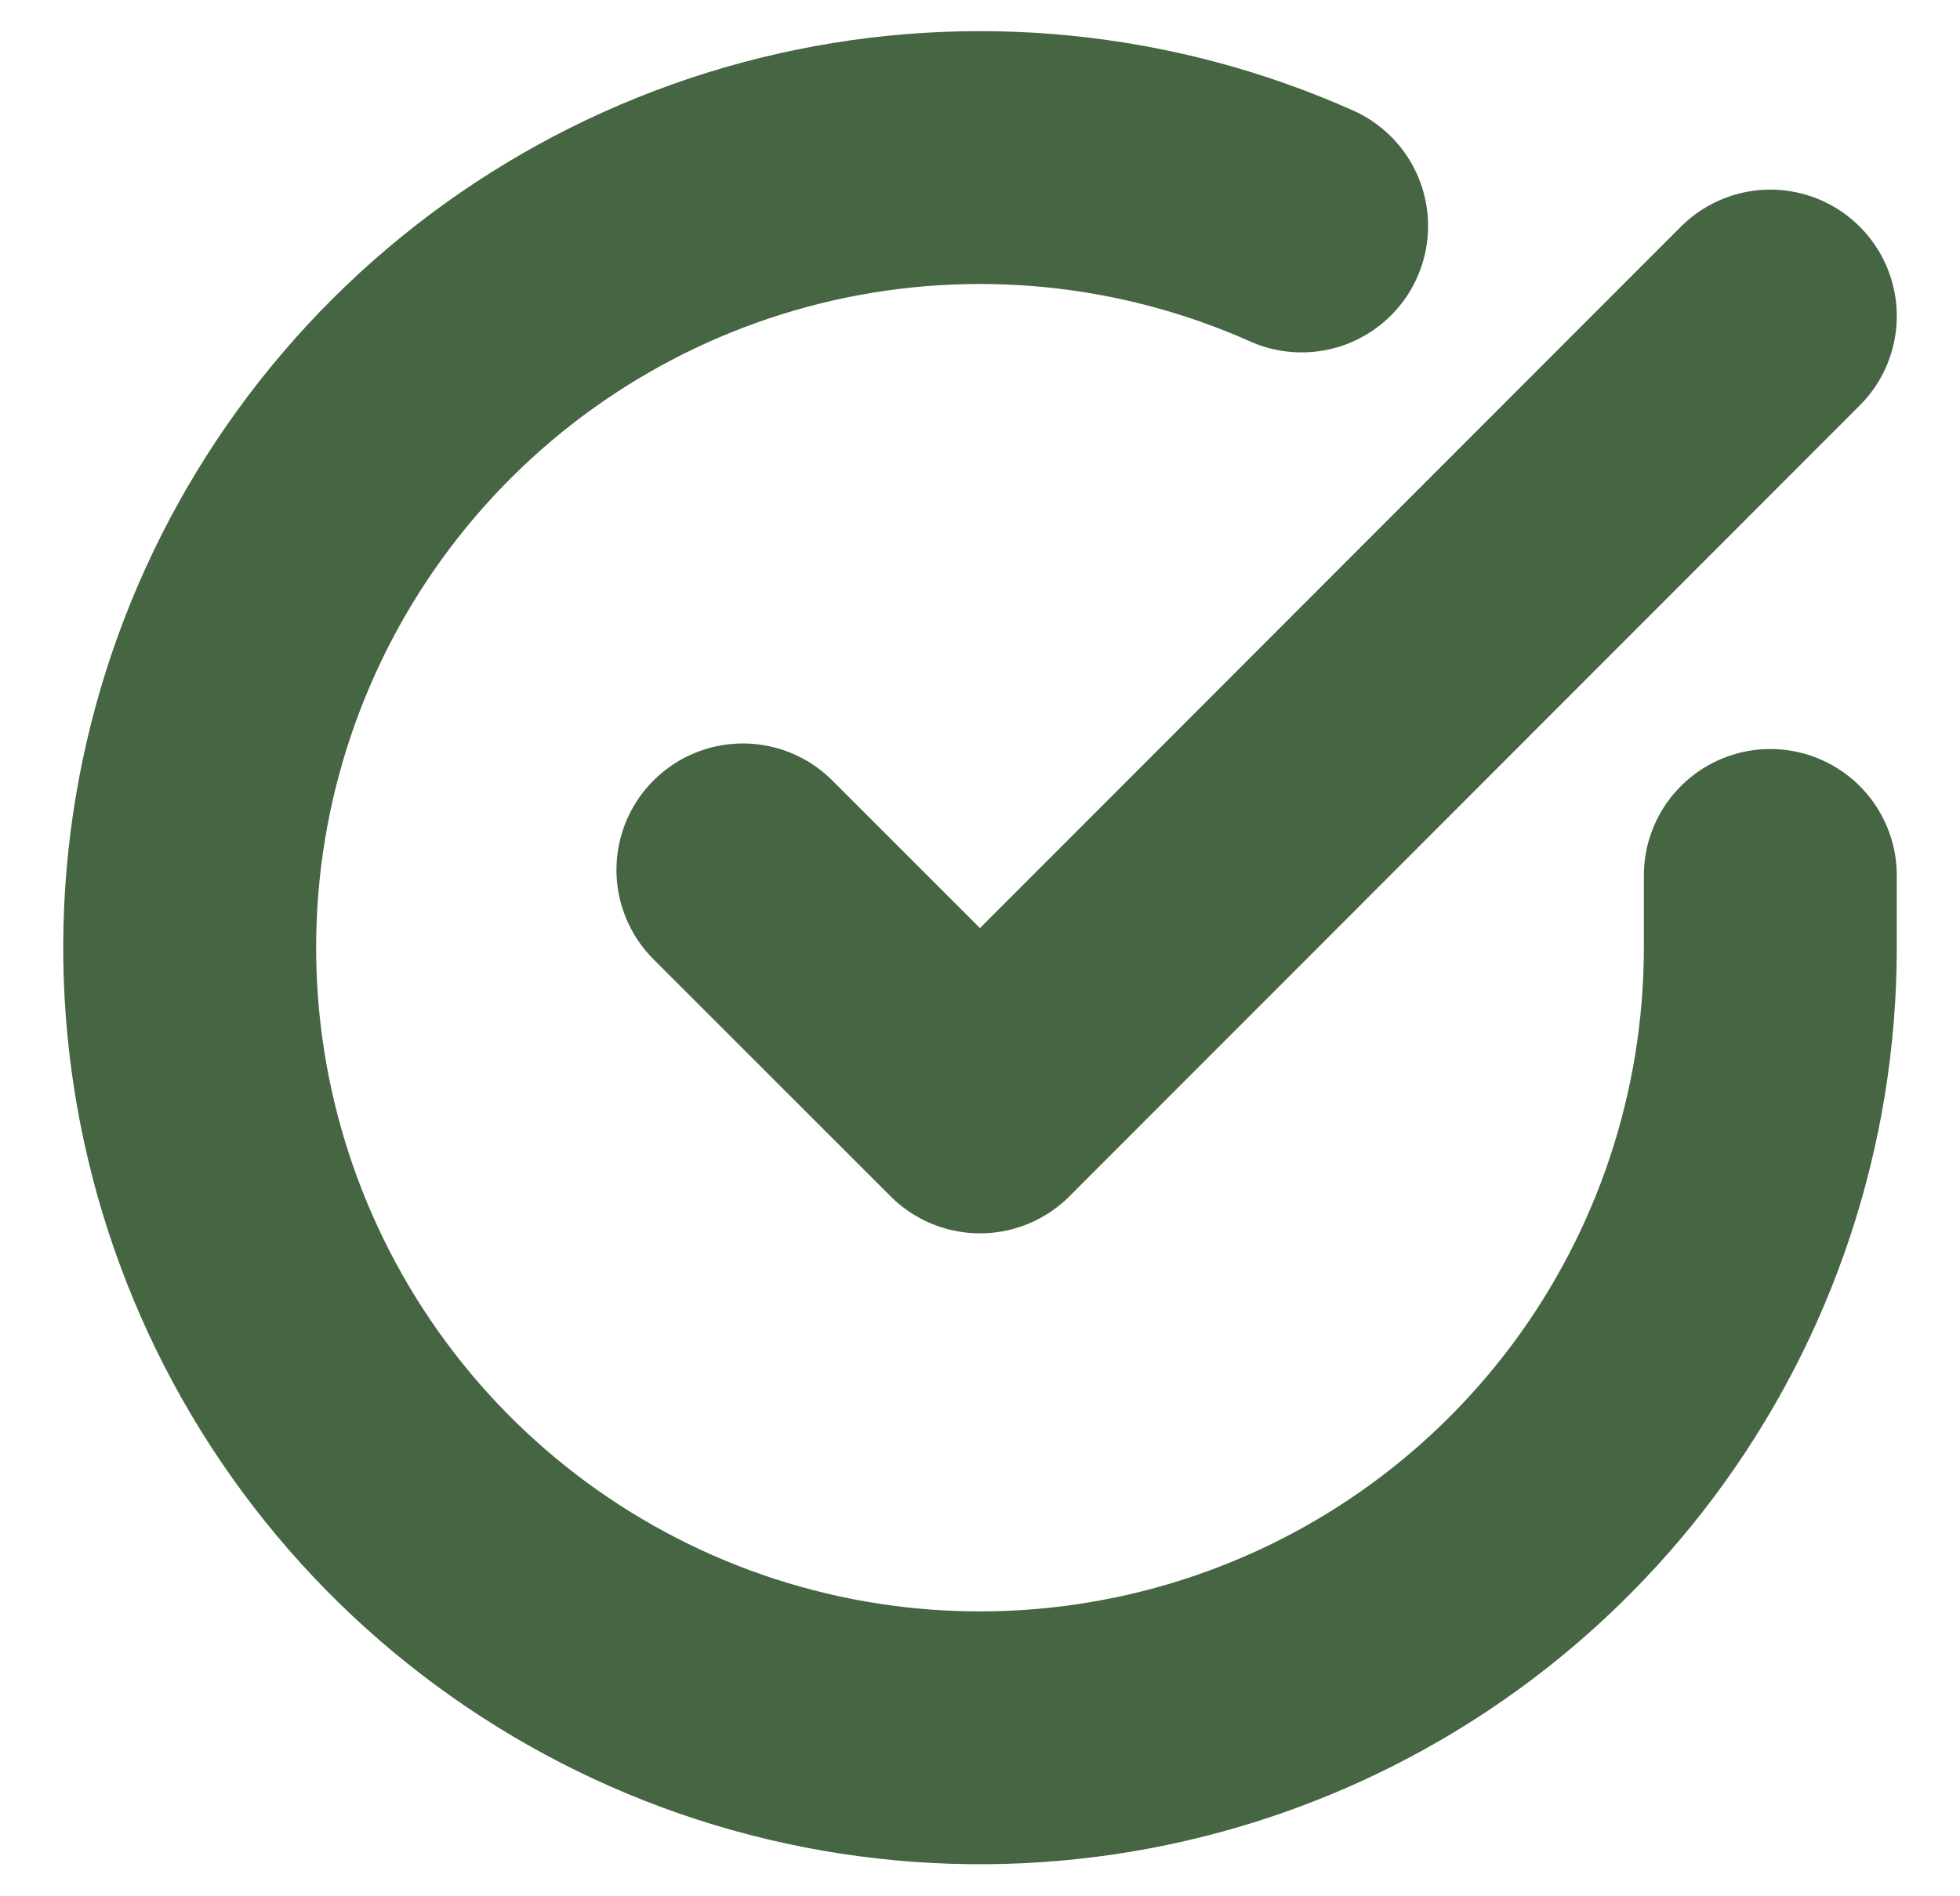 <svg width="31" height="30" viewBox="0 0 31 30" fill="none" xmlns="http://www.w3.org/2000/svg">
<path d="M28 13.85V15C27.998 17.696 27.126 20.319 25.512 22.478C23.898 24.637 21.629 26.216 19.044 26.98C16.459 27.744 13.697 27.653 11.168 26.719C8.64 25.784 6.481 24.058 5.014 21.797C3.547 19.535 2.85 16.86 3.027 14.171C3.204 11.481 4.247 8.921 5.998 6.872C7.749 4.823 10.116 3.395 12.745 2.8C15.374 2.206 18.125 2.478 20.587 3.575" stroke="#466543" stroke-width="4" stroke-linecap="round" stroke-linejoin="round"/>
<path d="M28 5L15.5 17.512L11.75 13.762" stroke="#466543" stroke-width="4" stroke-linecap="round" stroke-linejoin="round"/>
</svg>
